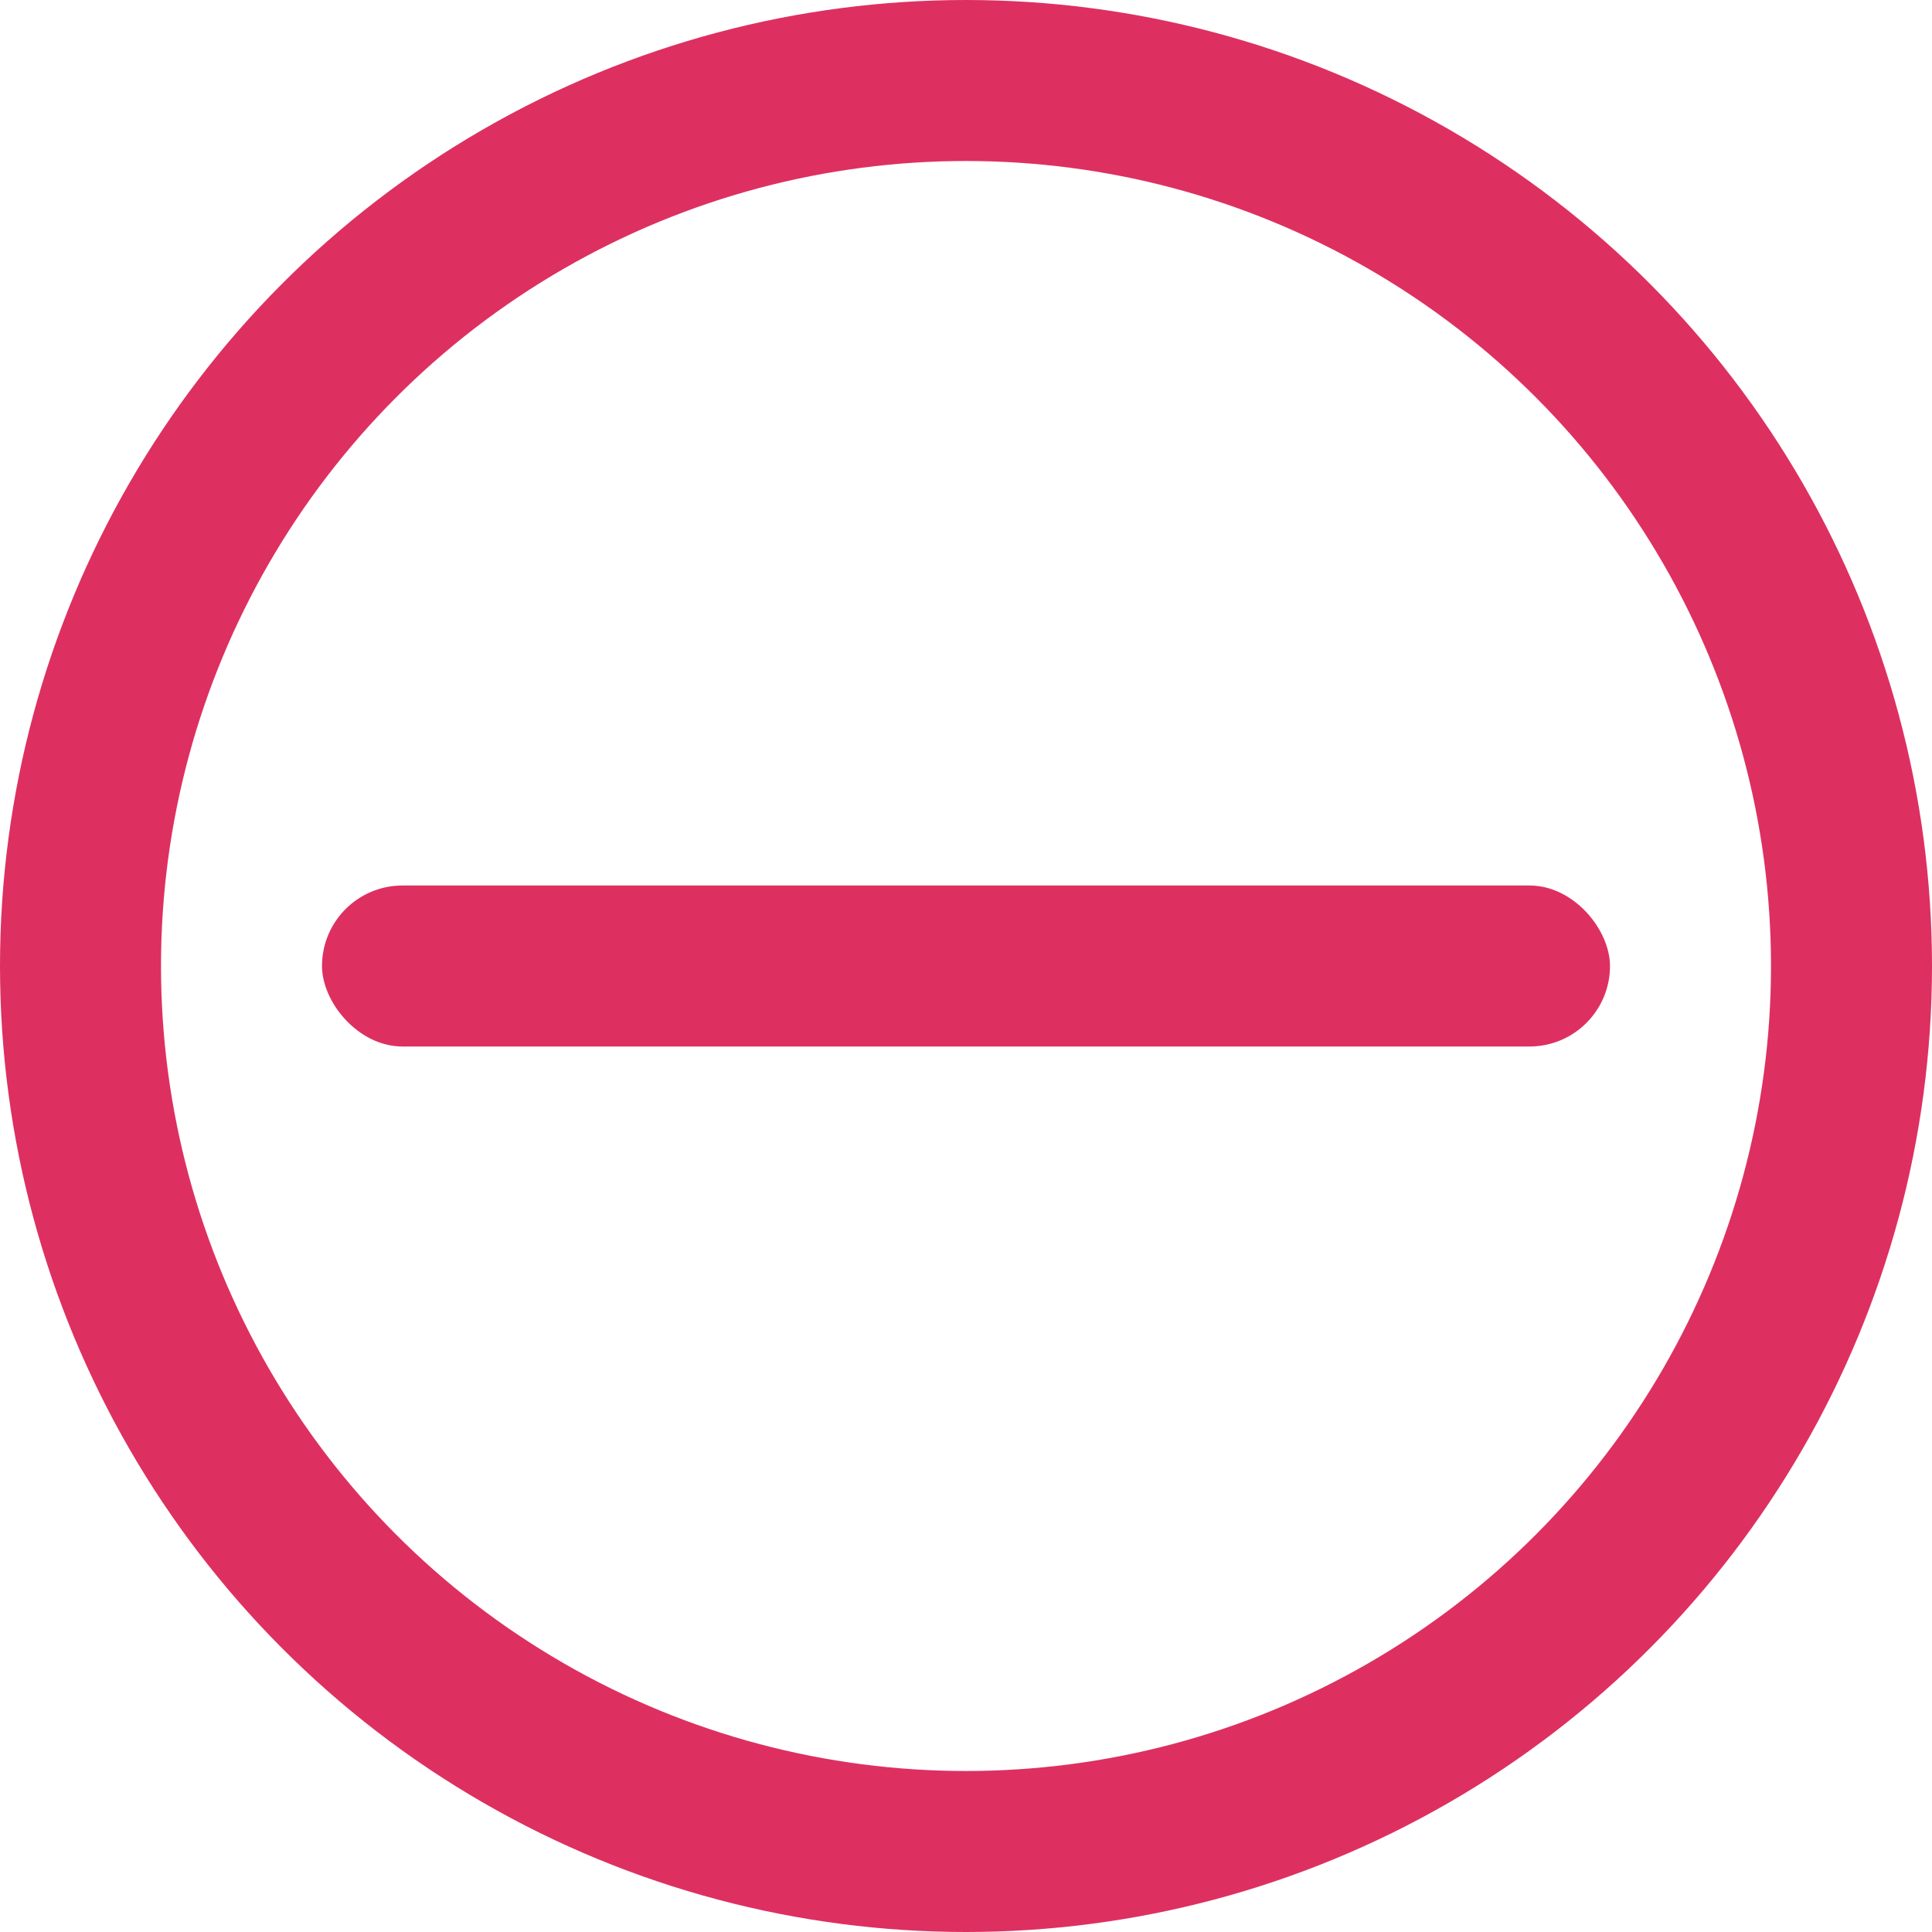 <svg xmlns="http://www.w3.org/2000/svg" viewBox="0 0 24 24">
  <defs>
    <style>
      .cls-1, .cls-4 {
        fill: none;
      }

      .cls-1 {
        stroke: #dd3060;
        stroke-width: 2px;
      }

      .cls-2 {
        fill: #dd3060;
      }

      .cls-3 {
        stroke: none;
      }
    </style>
  </defs>
  <g id="Remover" transform="translate(-748 -647)">
    <g id="Ellipse_488" data-name="Ellipse 488" class="cls-1" transform="translate(748 647)">
      <circle class="cls-3" cx="12" cy="12" r="12"/>
      <circle class="cls-4" cx="12" cy="12" r="11"/>
    </g>
    <rect id="Rectangle_158" data-name="Rectangle 158" class="cls-2" width="16" height="2" rx="1" transform="translate(752 658)"/>
  </g>
</svg>

